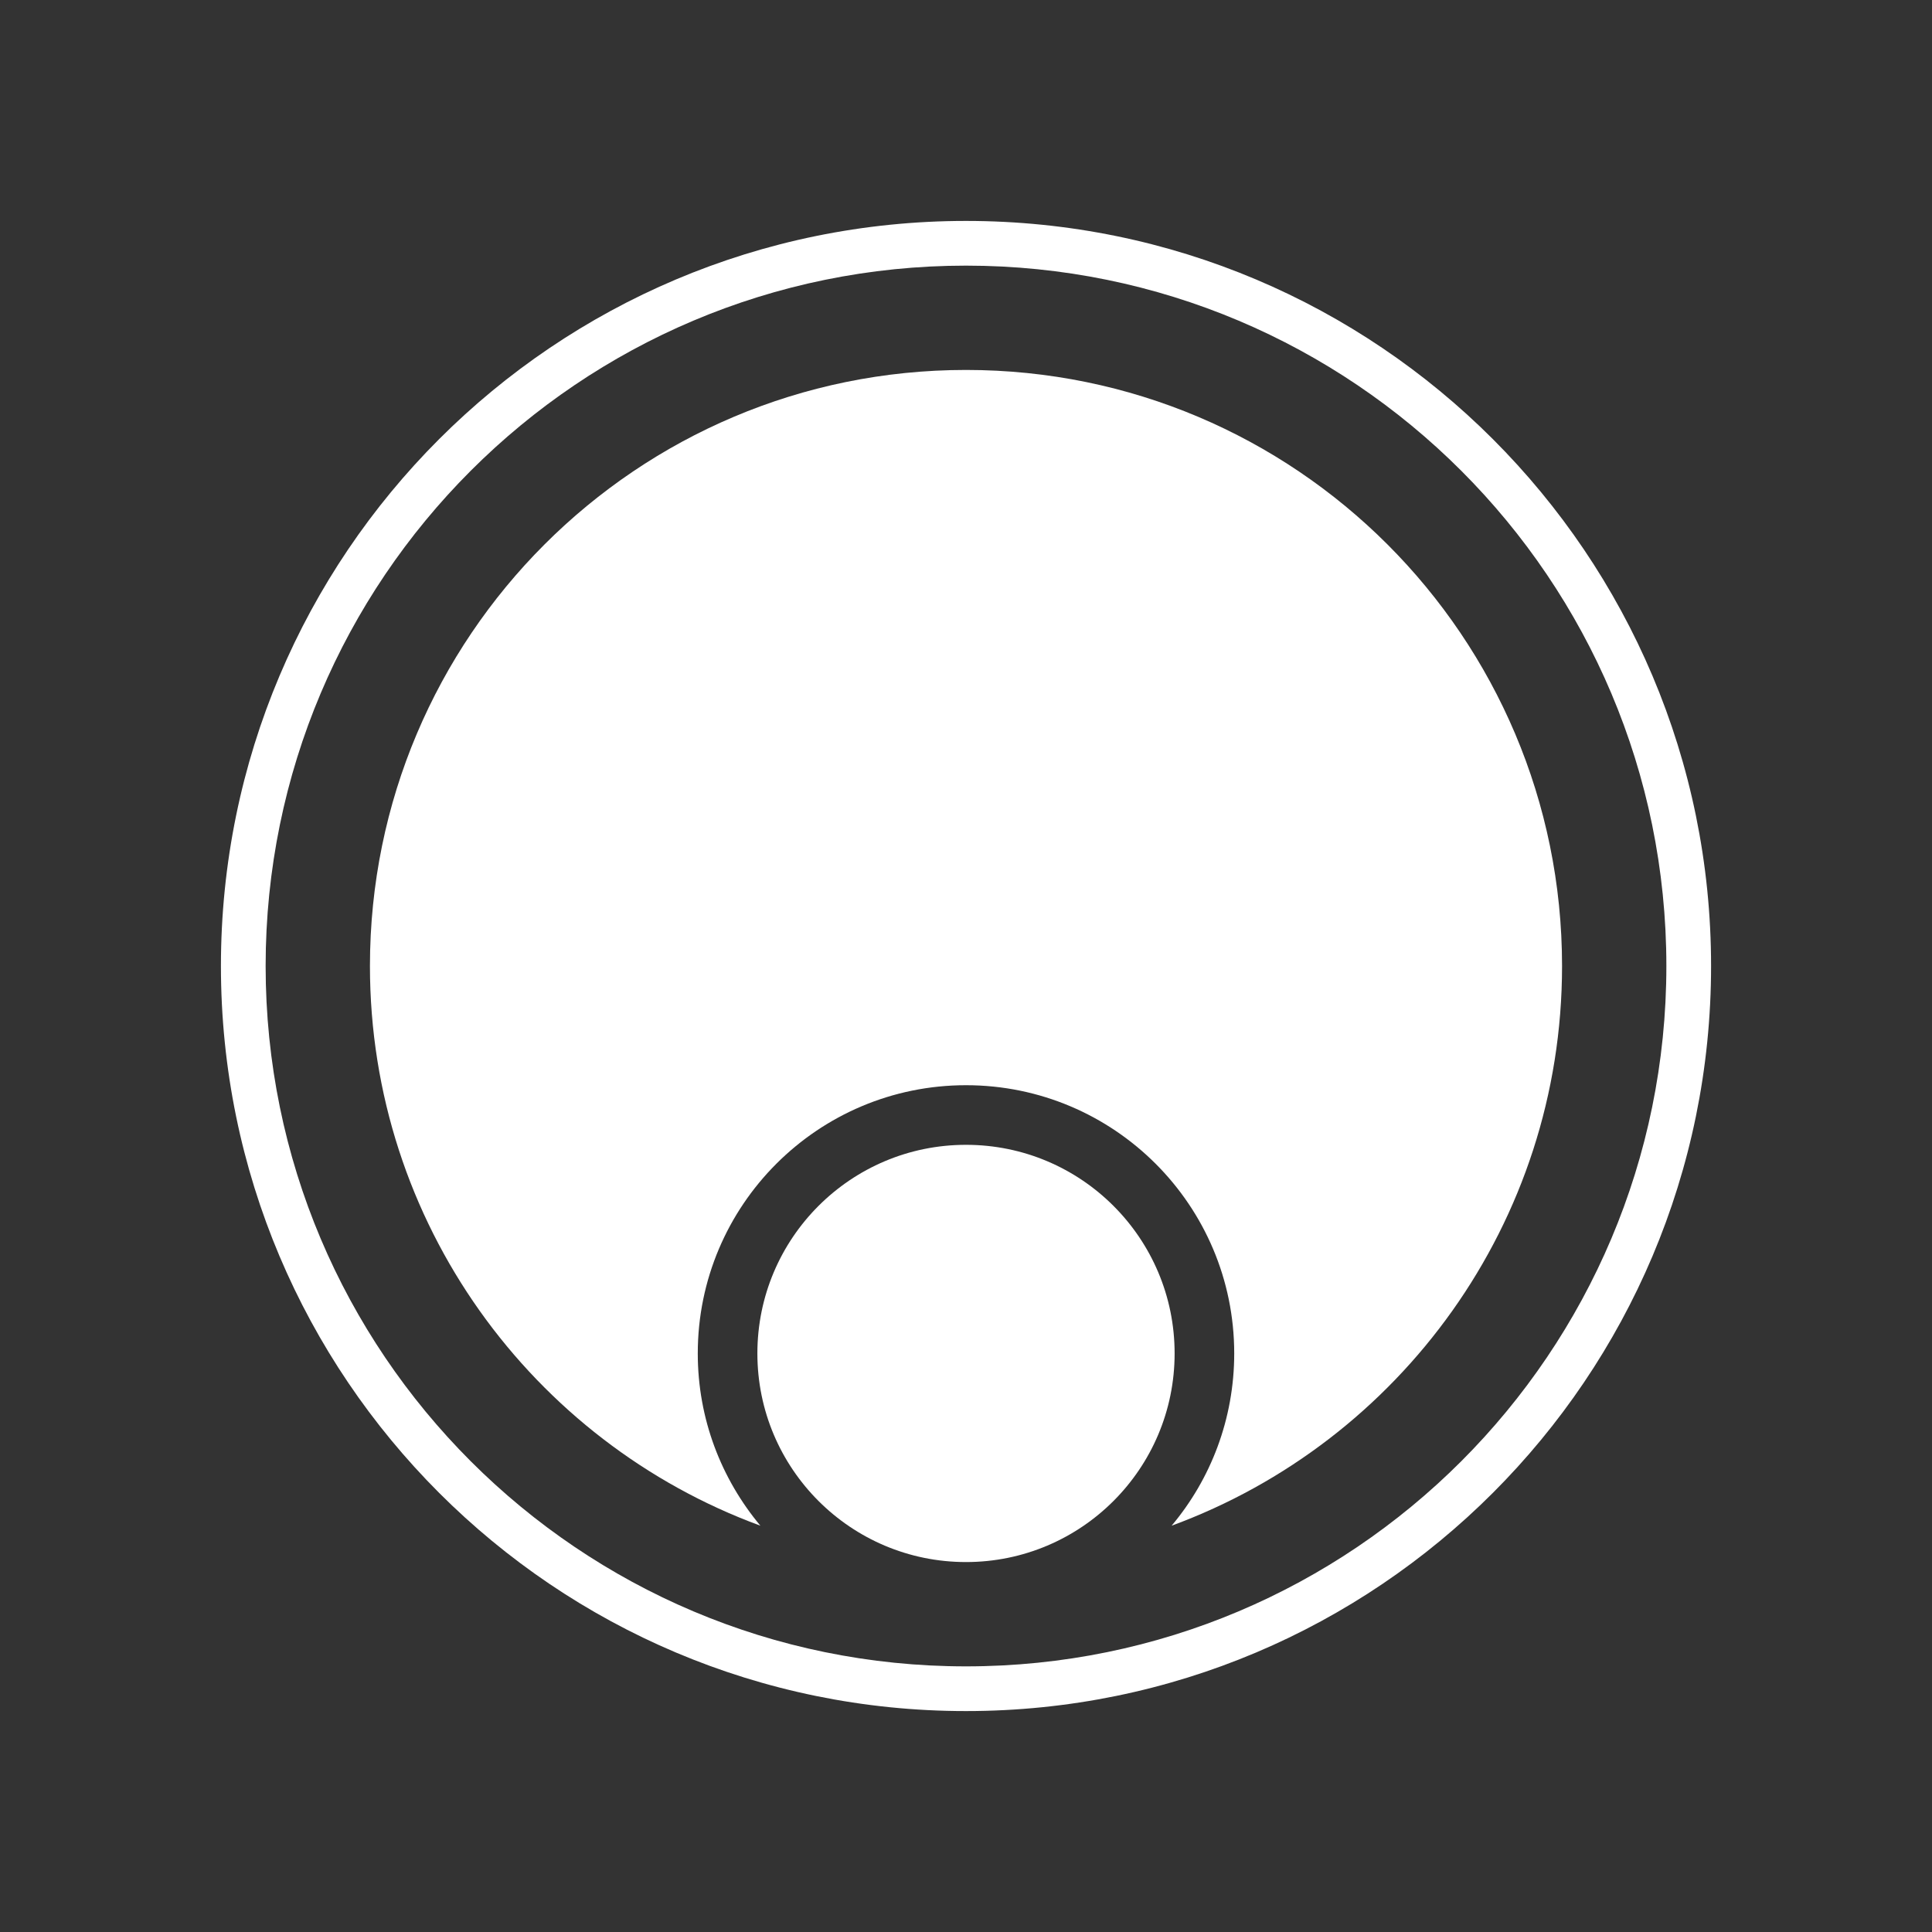 <?xml version="1.0" encoding="UTF-8"?><svg id="Capa_1" xmlns="http://www.w3.org/2000/svg" viewBox="0 0 1080 1080"><rect x="0" y="0" width="1080" height="1080" fill="#333333" stroke="none"/><defs><style>.cls-1{fill:#fff;stroke-width:0px;}</style></defs><g id="g8"><path id="path2" class="cls-1" d="m540,123.5c-230.07,0-416.5,186.43-416.5,416.5s186.43,416.5,416.5,416.5,416.5-186.43,416.5-416.5S770.07,123.5,540,123.5Zm0,808.01c-216.25,0-391.51-175.26-391.51-391.51s175.26-391.51,391.51-391.51,391.51,175.26,391.51,391.51-175.26,391.51-391.51,391.51Z"/><path id="path4" class="cls-1" d="m540,206.8c-184.09,0-333.2,149.11-333.2,333.2,0,143.61,90.8,266.06,218.25,312.87-21.82-26.16-34.99-59.64-34.99-96.29,0-82.8,67.14-149.94,149.94-149.94s149.94,67.14,149.94,149.94c0,36.65-13.16,70.31-34.99,96.29,127.45-46.81,218.25-169.27,218.25-312.87,0-184.09-149.11-333.2-333.2-333.2Z"/><circle id="circle6" class="cls-1" cx="540" cy="756.58" r="116.62"/></g></svg>